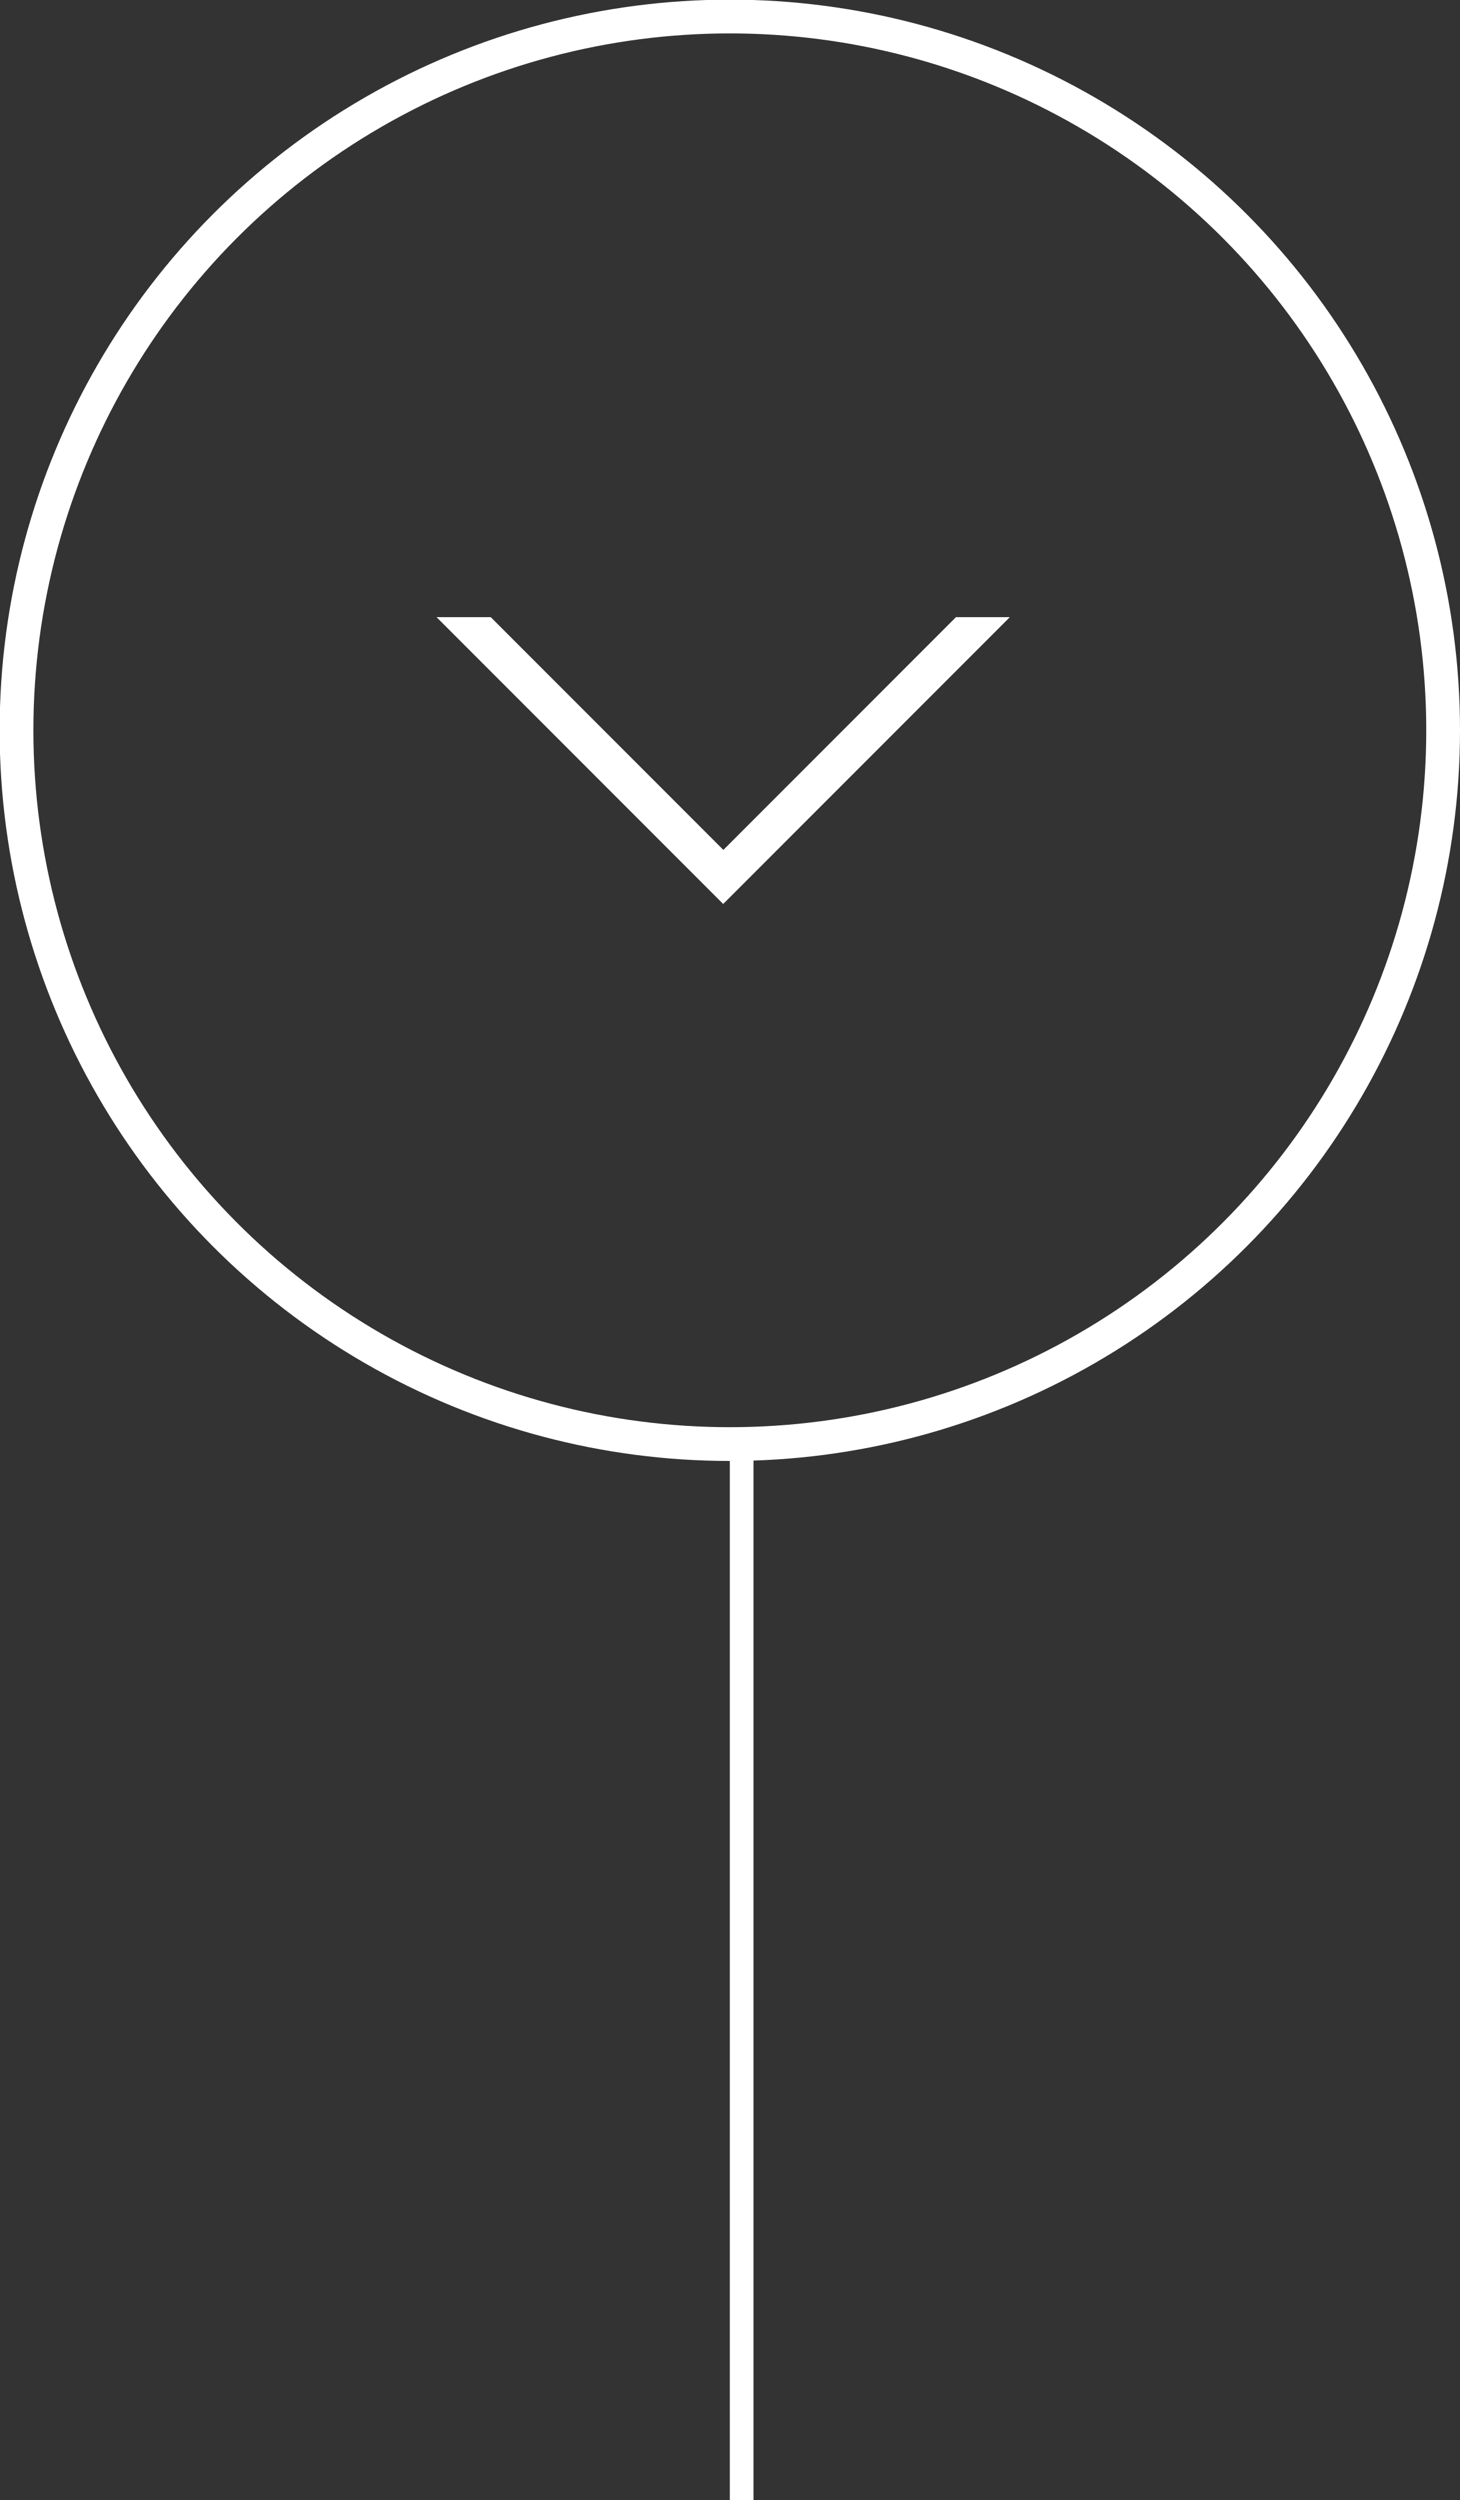 <svg id="Layer_3" data-name="Layer 3" xmlns="http://www.w3.org/2000/svg" viewBox="0 0 40.67 69.6">
  <rect x="0" y="0" width="40.67" height="69.6" fill="#333333" stroke="none"/>
  <defs>
    <style>
      .cls-1{fill:#fff;}.cls-2{fill:none;stroke:#fff;stroke-miterlimit:10;stroke-width:0.94px;}
    </style>
  </defs>
  <title>
    Untitled-4
  </title>
  <path class="cls-1" d="M26.63 17.18l-6.48 6.48-6.48-6.48h-1.51l7.23 7.23.75.75h.01l.75-.75 7.23-7.23h-1.5z"/>
  <circle class="cls-2" cx="20.33" cy="20.33" r="19.87"/>
  <path class="cls-1" d="M20.33 40.65h.66V69.6h-.66z"/>
</svg>
